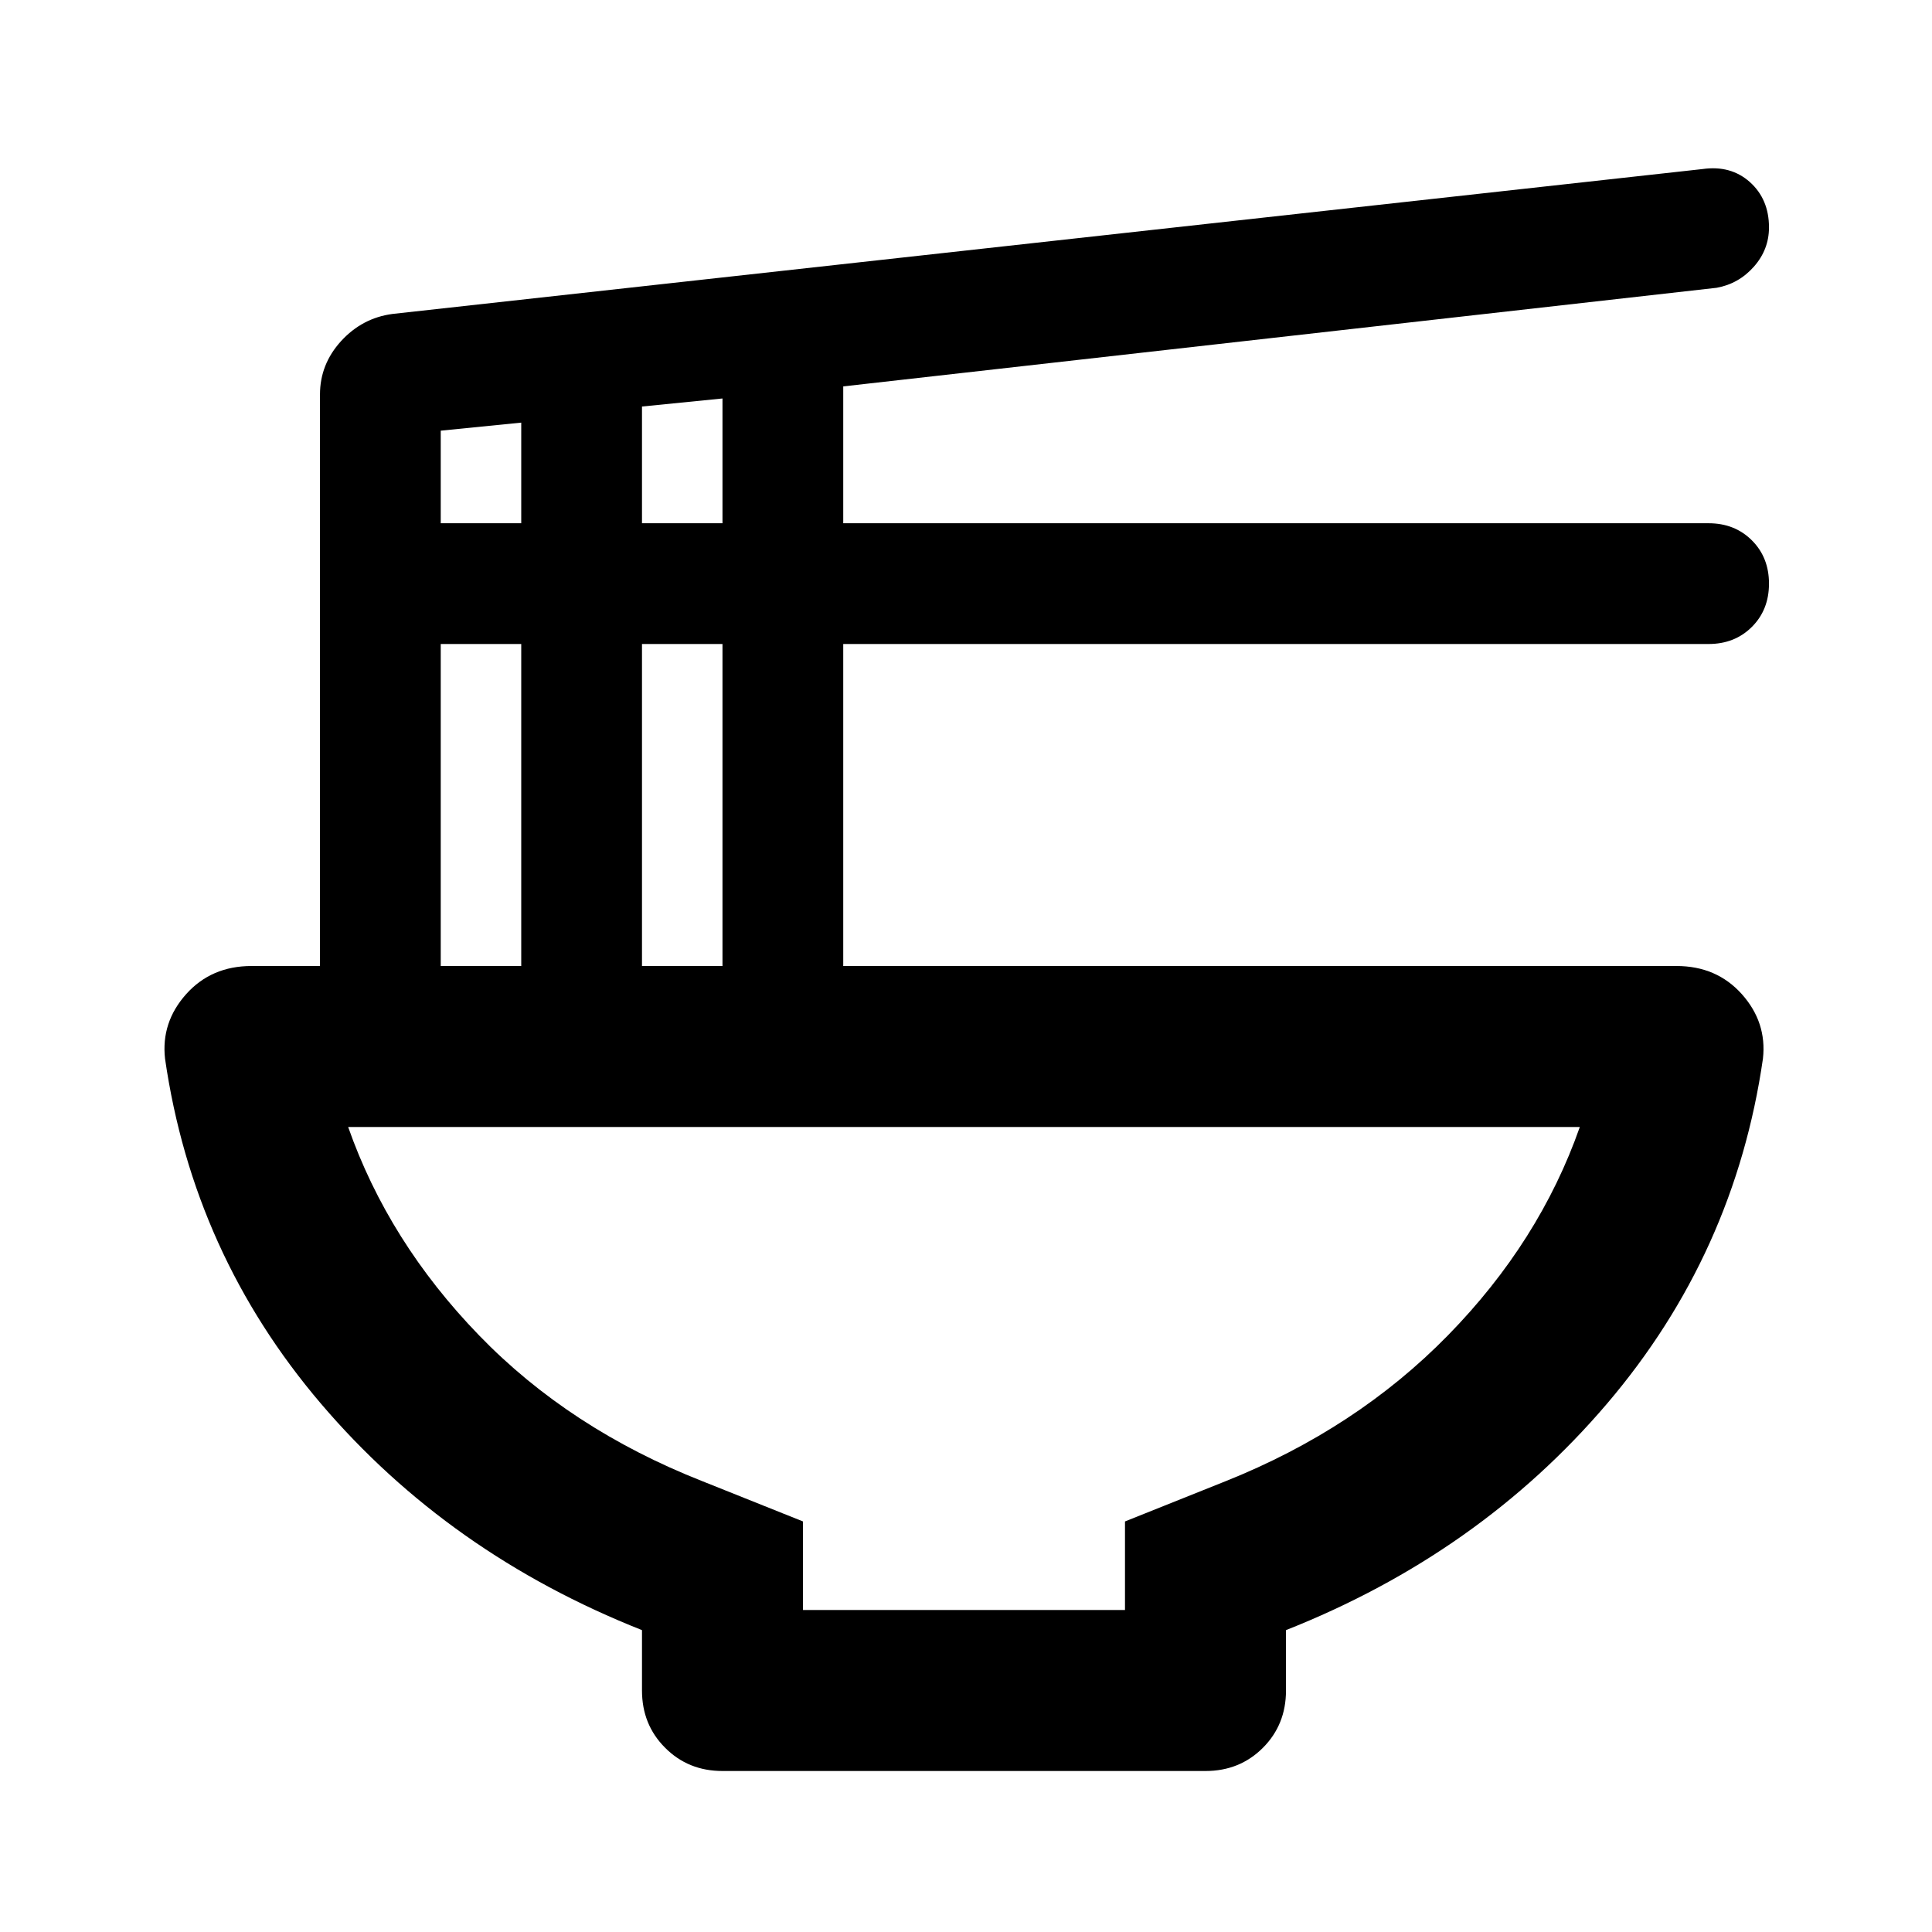 <svg xmlns="http://www.w3.org/2000/svg" height="24" width="24"><path d="M9.975 20h4v-1.1l1.25-.5q1.625-.65 2.763-1.813 1.137-1.162 1.637-2.587h-15.3q.5 1.425 1.625 2.587Q7.075 17.75 8.725 18.4l1.25.5Zm-1 2q-.425 0-.712-.288-.288-.287-.288-.712v-.75q-2.4-.95-3.987-2.812Q2.4 15.575 2.05 13.15q-.05-.45.262-.8.313-.35.813-.35h.85V4.9q0-.375.262-.663.263-.287.638-.337L21.15 2.1q.35-.05.588.162.237.213.237.563 0 .275-.187.487-.188.213-.463.263L10.475 4.8v1.7h10.75q.325 0 .538.213.212.212.212.537 0 .325-.212.537Q21.55 8 21.225 8h-10.75v4h10.35q.5 0 .813.35.312.35.262.8-.35 2.425-1.938 4.288-1.587 1.862-3.987 2.812V21q0 .425-.287.712-.288.288-.713.288Zm-1-15.5h1V4.95l-1 .1Zm-2.5 0h1V5.25l-1 .1Zm2.5 5.5h1V8h-1Zm-2.5 0h1V8h-1Zm6.5 8Z"/></svg>